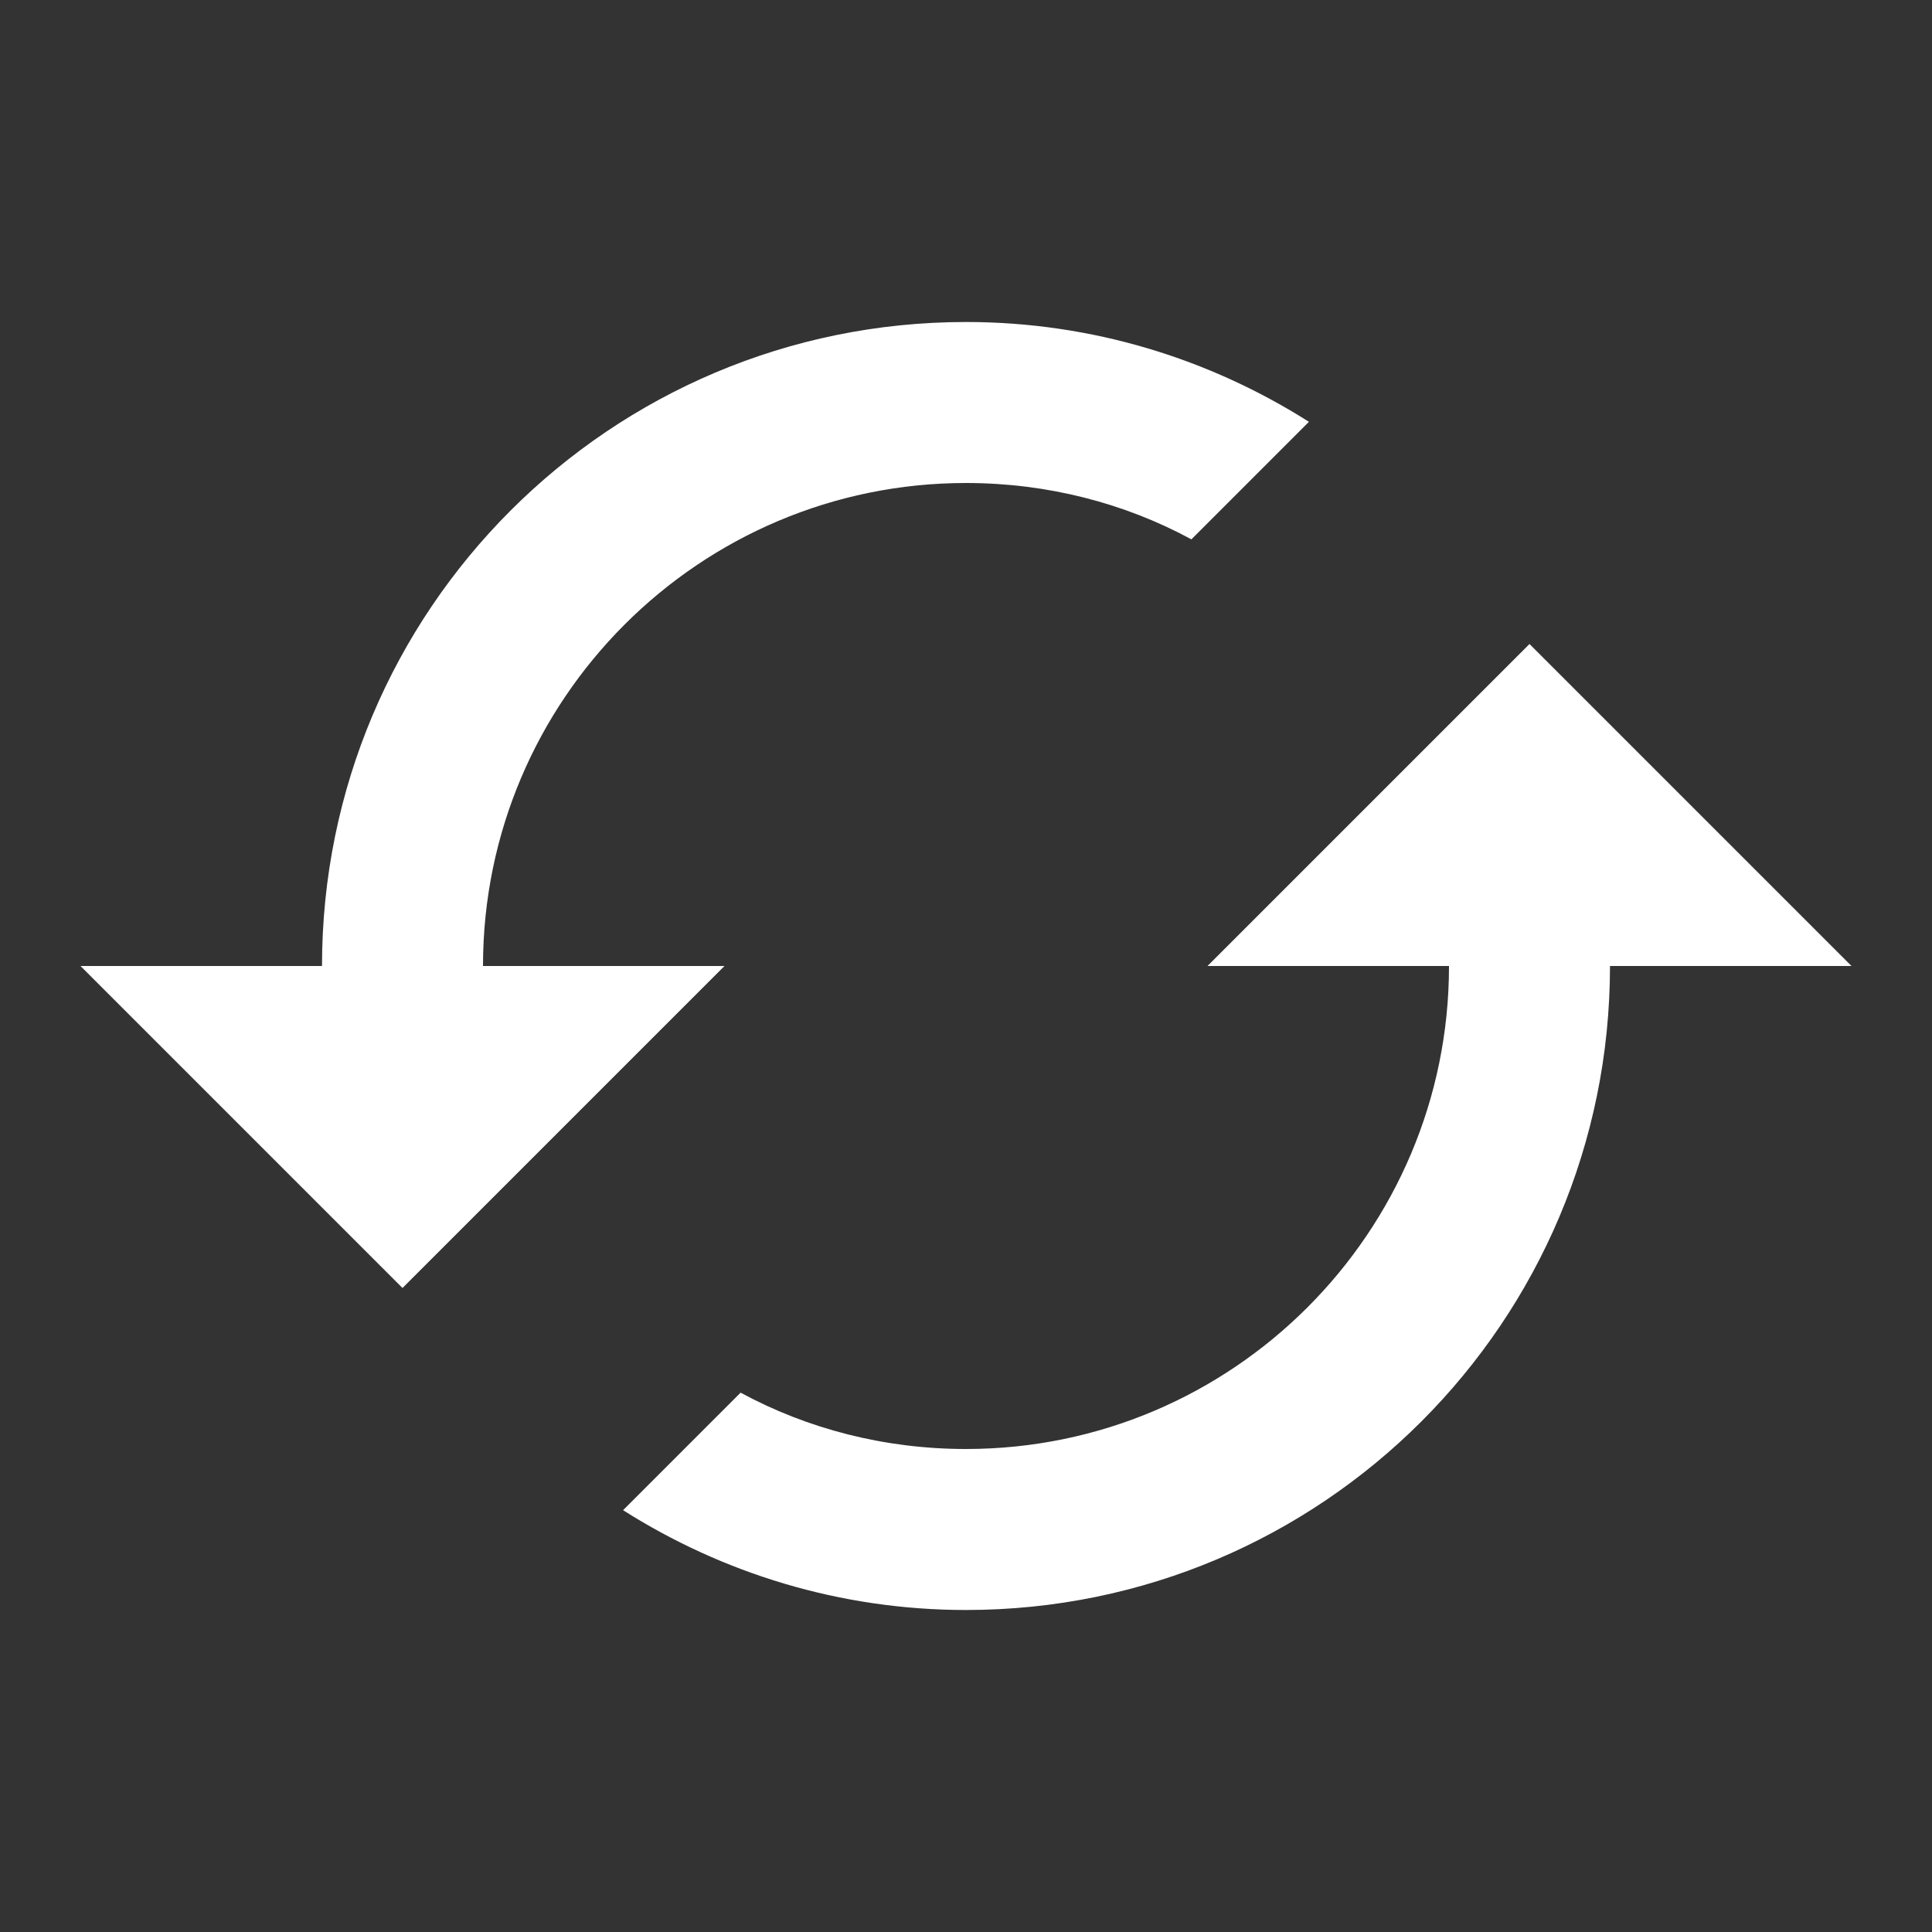 <svg width="36" height="36" viewBox="0 0 36 36" fill="none" xmlns="http://www.w3.org/2000/svg">
<rect x="0" y="0" width="36" height="36" fill="#333333" stroke="none"/>
<path d="M28.5 12L22.5 18H27C27 22.965 22.965 27 18 27C16.485 27 15.045 26.625 13.8 25.95L11.61 28.14C13.455 29.31 15.645 30 18 30C24.63 30 30 24.63 30 18H34.5L28.5 12ZM9 18C9 13.035 13.035 9 18 9C19.515 9 20.955 9.375 22.2 10.05L24.39 7.86C22.545 6.69 20.355 6 18 6C11.37 6 6 11.37 6 18H1.5L7.5 24L13.5 18H9Z" fill="white"/>
</svg>
